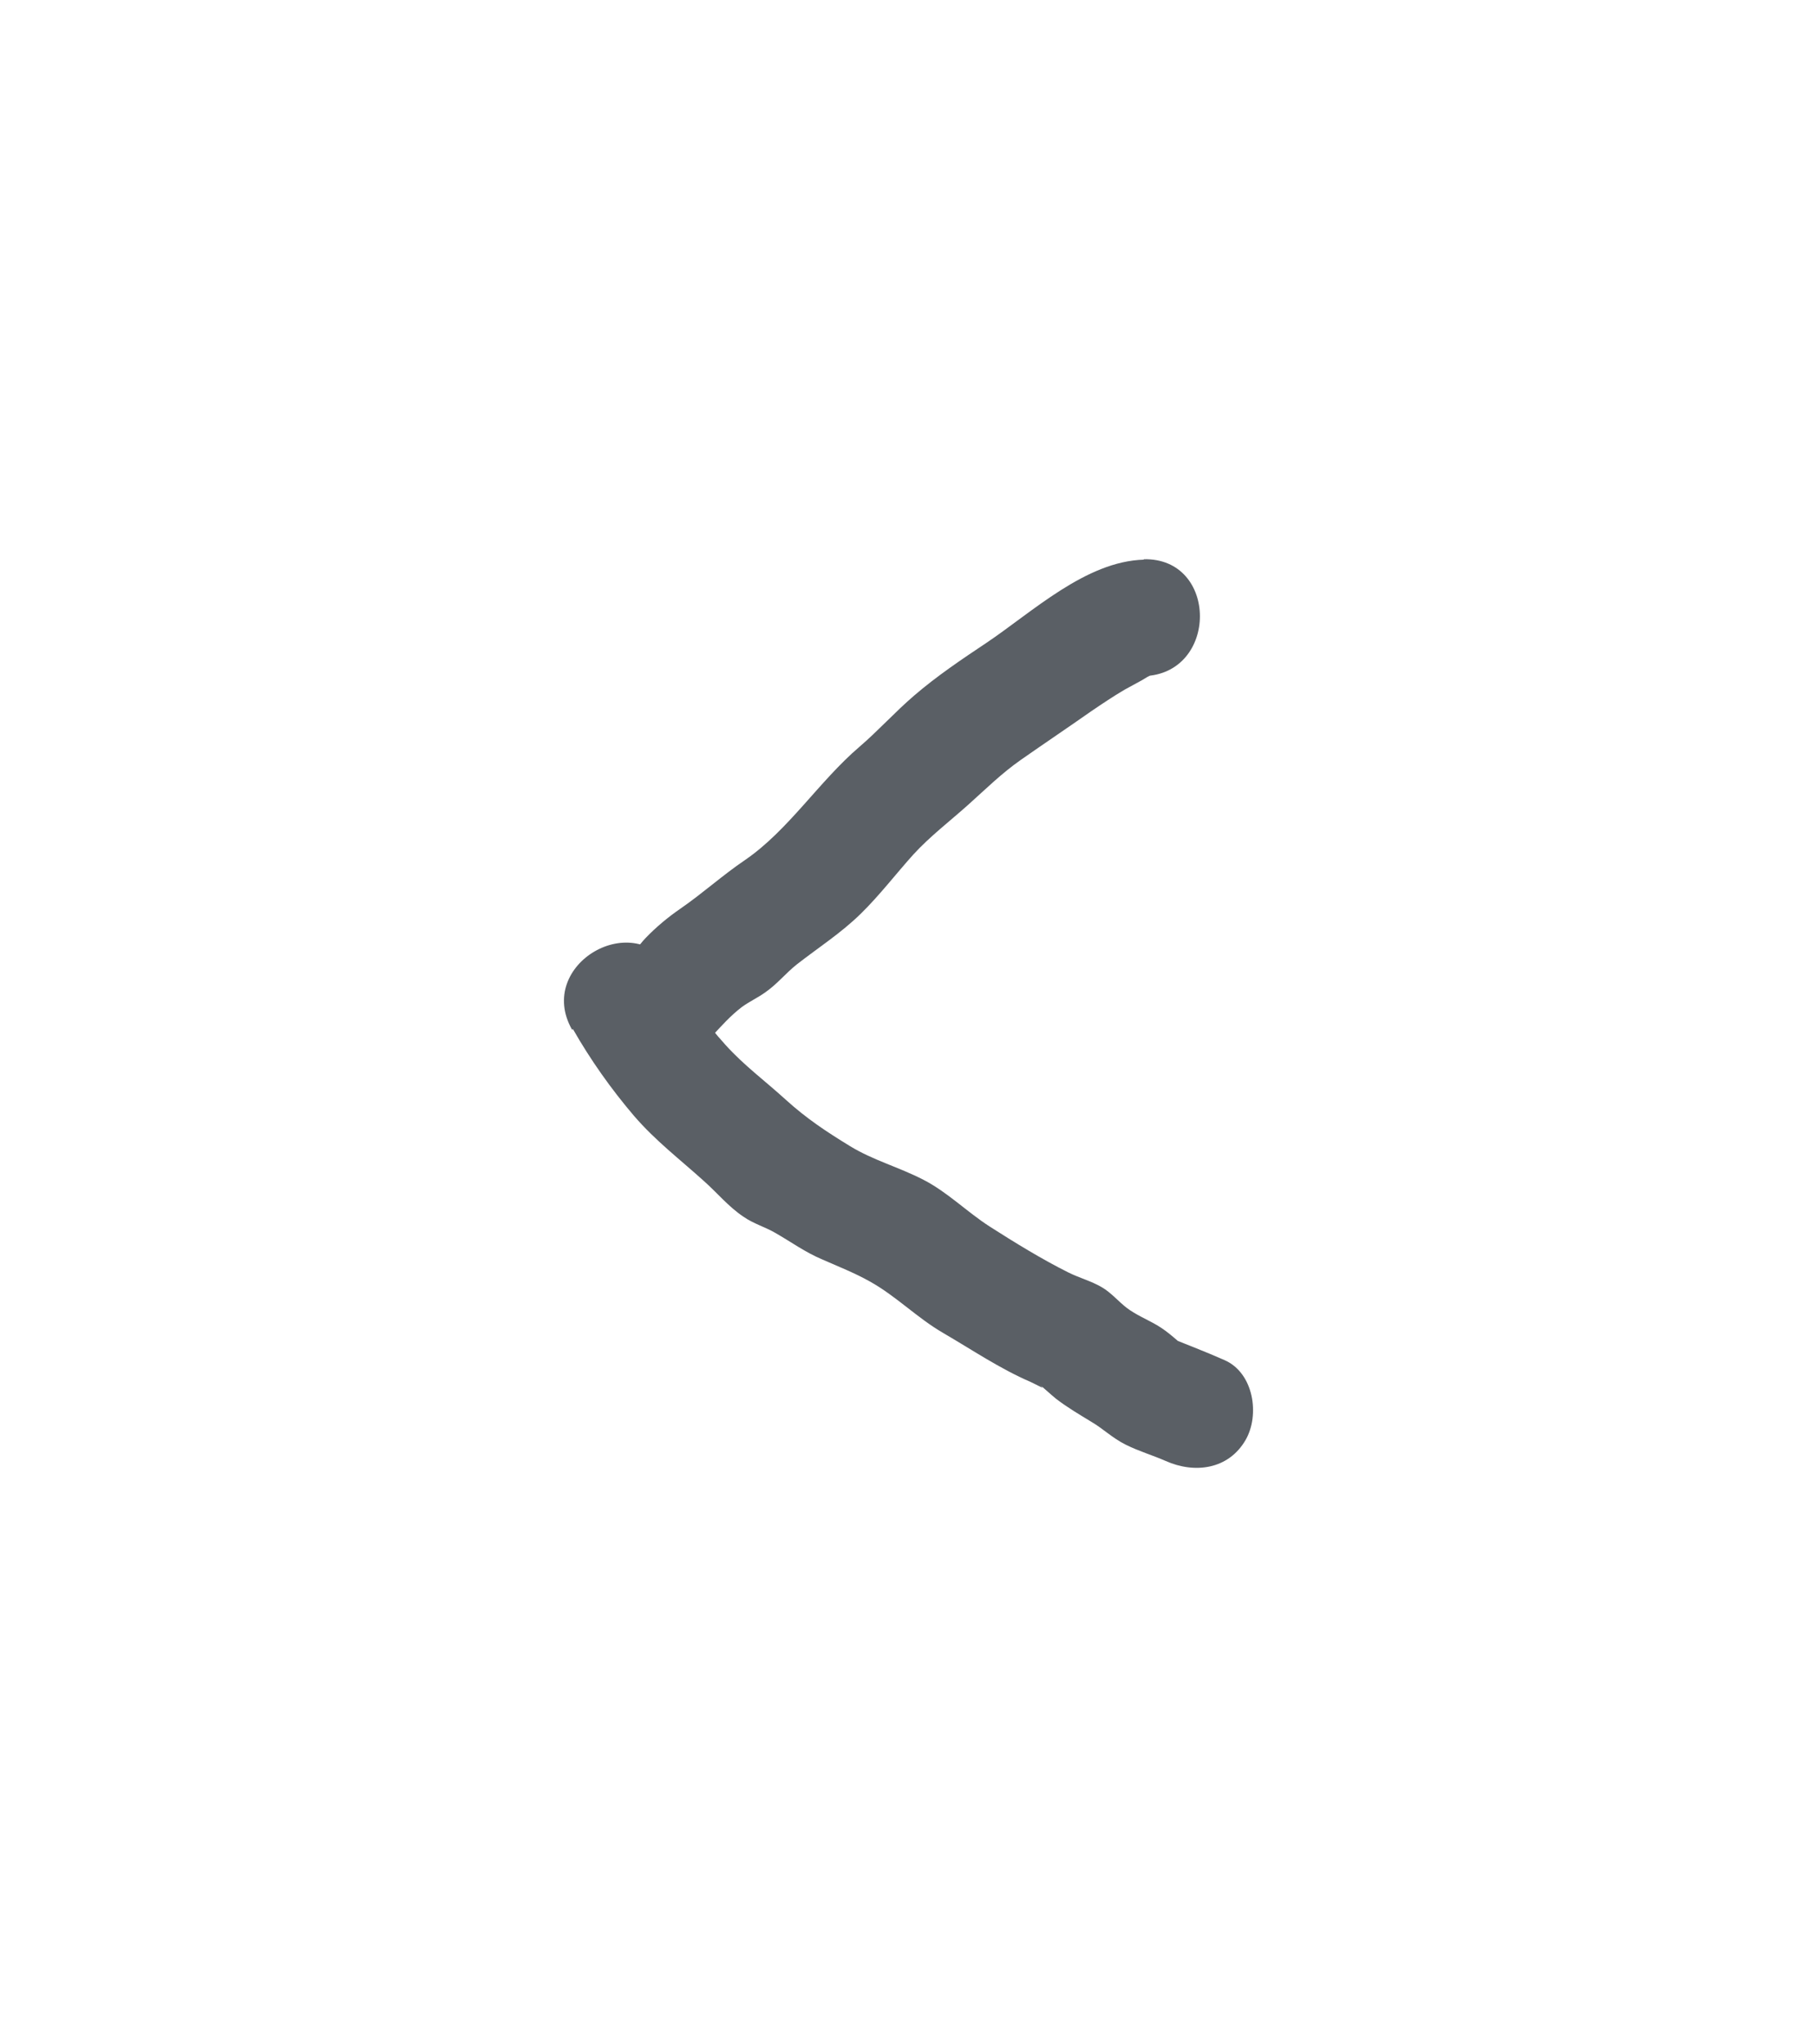 <!-- 
function LeftButton() {
  return (
    <svg width="40" height="45" viewBox="0 0 40 45" fill="none" xmlns="http://www.w3.org/2000/svg">
    <path d="M25.183 12.319C23.9053 12.3533 22.722 13.4765 21.7101 14.1539C21.1699 14.514 20.6211 14.8827 20.1238 15.3114C19.7036 15.6715 19.3349 16.083 18.9147 16.4431C18.0315 17.1976 17.3541 18.2779 16.4023 18.9296C15.8964 19.2725 15.4762 19.6584 14.9788 20.0013C14.7044 20.1899 14.4472 20.4043 14.2157 20.6444C14.0613 20.7987 13.8898 21.0902 13.7183 21.2017C13.1524 21.5961 12.8866 22.3249 13.2553 22.9593C13.5811 23.5252 14.4386 23.8167 15.0131 23.4223C15.5191 23.0708 15.8363 22.5478 16.3251 22.1705C16.488 22.0505 16.6938 21.9562 16.8567 21.8361C17.114 21.6561 17.3026 21.416 17.5427 21.2274C18.0144 20.8587 18.5117 20.5415 18.949 20.1128C19.3606 19.7098 19.7208 19.2382 20.1066 18.8095C20.4668 18.4151 20.9041 18.0807 21.3071 17.7206C21.7101 17.3605 22.0446 17.0261 22.4733 16.7261C22.9878 16.366 23.5109 16.0144 24.0254 15.6543C24.2655 15.4914 24.5056 15.3285 24.7542 15.1827C24.8829 15.1142 25.0029 15.0456 25.1315 14.977L25.2602 14.8998C25.4745 14.7969 25.4402 14.7883 25.1744 14.8827C26.8294 14.8398 26.8294 12.2676 25.1744 12.3105L25.183 12.319Z" fill="#5A5F65"/>
    <path d="M12.6121 22.6506C12.998 23.328 13.4525 23.971 13.9584 24.5626C14.43 25.1113 14.9616 25.5143 15.4933 25.9945C15.7934 26.2602 16.0335 26.5603 16.3679 26.7833C16.5909 26.9376 16.8395 27.0062 17.0625 27.1348C17.4226 27.3406 17.7228 27.5635 18.1086 27.7264C18.4602 27.8807 18.8118 28.0179 19.1462 28.2065C19.7207 28.5238 20.1838 29.0039 20.7583 29.3383C21.3928 29.707 22.0102 30.1271 22.6876 30.4186C22.8248 30.4786 23.0907 30.6415 22.8506 30.4529C22.9878 30.5558 23.1078 30.6758 23.245 30.7873C23.5022 30.9845 23.7681 31.1388 24.0339 31.3017C24.2826 31.4475 24.4884 31.6533 24.7799 31.799C25.0715 31.9448 25.3716 32.0305 25.6631 32.1591C26.2977 32.4421 27.0437 32.3478 27.421 31.6961C27.7383 31.1474 27.6011 30.2214 26.9579 29.9385C26.512 29.7413 26.0576 29.5698 25.6117 29.3897L26.1776 29.7241C25.9375 29.5355 25.7317 29.3212 25.4659 29.1668C25.243 29.0382 25.0114 28.9439 24.8056 28.7896C24.617 28.6438 24.4626 28.4552 24.2568 28.3351C24.0253 28.198 23.7595 28.1294 23.5194 28.0093C22.9363 27.7178 22.3361 27.3491 21.7873 26.9976C21.2813 26.6718 20.8612 26.2431 20.3295 25.9687C19.7979 25.6944 19.2234 25.54 18.7174 25.2314C18.1858 24.9056 17.7571 24.6226 17.294 24.2025C16.831 23.7824 16.3851 23.4566 15.9735 23.0021C15.519 22.5048 15.1503 21.9561 14.8159 21.3731C13.9927 19.9412 11.7718 21.2273 12.595 22.6678L12.6121 22.6506Z" fill="#5A5F65"/>
    </svg>

  )
} -->
<svg width="40" height="45" viewBox="0 0 40 45" fill="none" xmlns="http://www.w3.org/2000/svg">
<path d="M25.183 12.319C23.905 12.353 22.722 13.476 21.71 14.154C21.17 14.514 20.621 14.883 20.124 15.311C19.704 15.671 19.335 16.083 18.915 16.443C18.032 17.198 17.354 18.278 16.402 18.93C15.896 19.273 15.476 19.658 14.979 20.001C14.704 20.19 14.447 20.404 14.216 20.644C14.061 20.799 13.89 21.09 13.718 21.202C13.152 21.596 12.887 22.325 13.255 22.959C13.581 23.525 14.439 23.817 15.013 23.422C15.519 23.071 15.836 22.548 16.325 22.171C16.488 22.05 16.694 21.956 16.857 21.836C17.114 21.656 17.303 21.416 17.543 21.227C18.014 20.859 18.512 20.541 18.949 20.113C19.361 19.71 19.721 19.238 20.107 18.809C20.467 18.415 20.904 18.081 21.307 17.721C21.71 17.36 22.045 17.026 22.473 16.726C22.988 16.366 23.511 16.014 24.025 15.654C24.265 15.491 24.506 15.329 24.754 15.183C24.883 15.114 25.003 15.046 25.131 14.977L25.26 14.9C25.474 14.797 25.44 14.788 25.174 14.883C26.829 14.84 26.829 12.268 25.174 12.31L25.183 12.319Z" fill="#5A5F65"/>
<path d="M12.612 22.651C12.998 23.328 13.453 23.971 13.958 24.563C14.43 25.111 14.962 25.514 15.493 25.994C15.793 26.26 16.034 26.56 16.368 26.783C16.591 26.938 16.84 27.006 17.062 27.135C17.423 27.341 17.723 27.564 18.109 27.726C18.46 27.881 18.812 28.018 19.146 28.206C19.721 28.524 20.184 29.004 20.758 29.338C21.393 29.707 22.01 30.127 22.688 30.419C22.825 30.479 23.091 30.642 22.851 30.453C22.988 30.556 23.108 30.676 23.245 30.787C23.502 30.985 23.768 31.139 24.034 31.302C24.283 31.448 24.488 31.653 24.78 31.799C25.072 31.945 25.372 32.031 25.663 32.159C26.298 32.442 27.044 32.348 27.421 31.696C27.738 31.147 27.601 30.221 26.958 29.939C26.512 29.741 26.058 29.57 25.612 29.39L26.178 29.724C25.938 29.535 25.732 29.321 25.466 29.167C25.243 29.038 25.011 28.944 24.806 28.79C24.617 28.644 24.463 28.455 24.257 28.335C24.025 28.198 23.759 28.129 23.519 28.009C22.936 27.718 22.336 27.349 21.787 26.998C21.281 26.672 20.861 26.243 20.329 25.969C19.798 25.694 19.223 25.54 18.717 25.231C18.186 24.906 17.757 24.623 17.294 24.203C16.831 23.782 16.385 23.457 15.973 23.002C15.519 22.505 15.15 21.956 14.816 21.373C13.993 19.941 11.772 21.227 12.595 22.668L12.612 22.651Z" fill="#5A5F65"/>
</svg>

